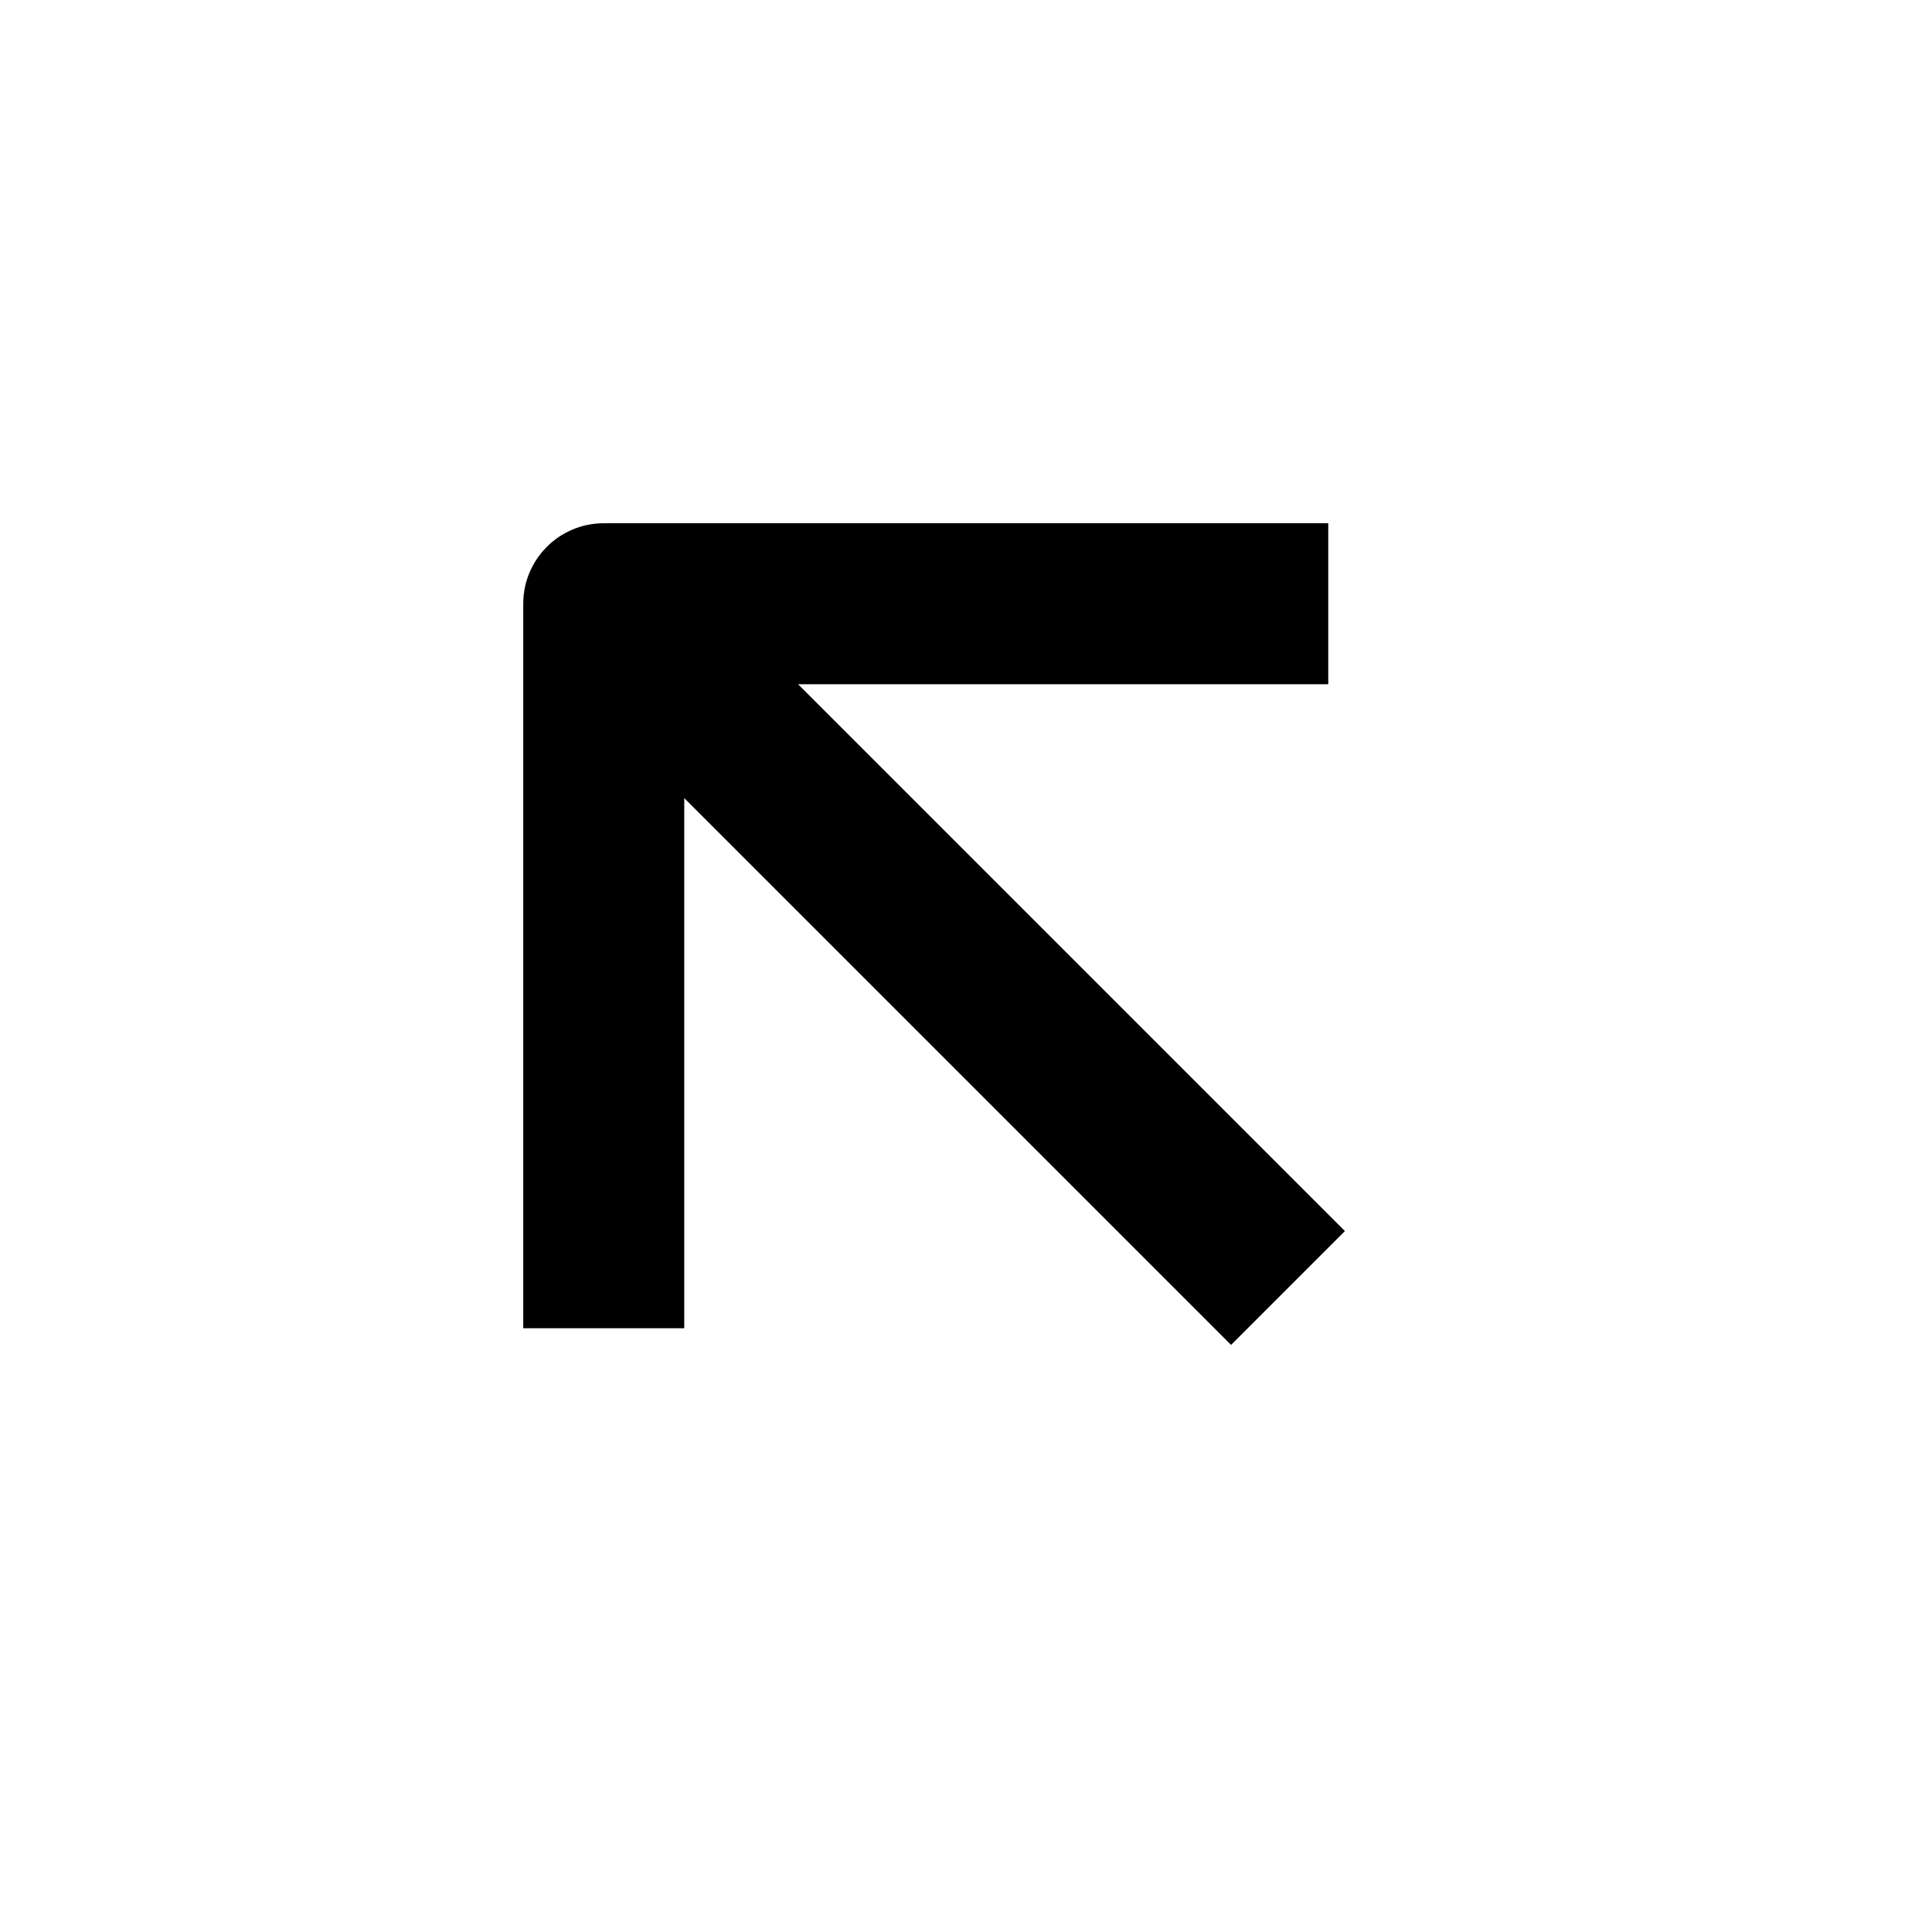 <svg viewBox="0 0 24 24" xmlns="http://www.w3.org/2000/svg">
<path fill-rule="evenodd" clip-rule="evenodd" d="M7.5 6.5C6.948 6.5 6.5 6.948 6.5 7.5V16.5H8.5V9.914L15.293 16.707L16.707 15.293L9.914 8.5H16.5V6.5H7.5Z"/>
</svg>
